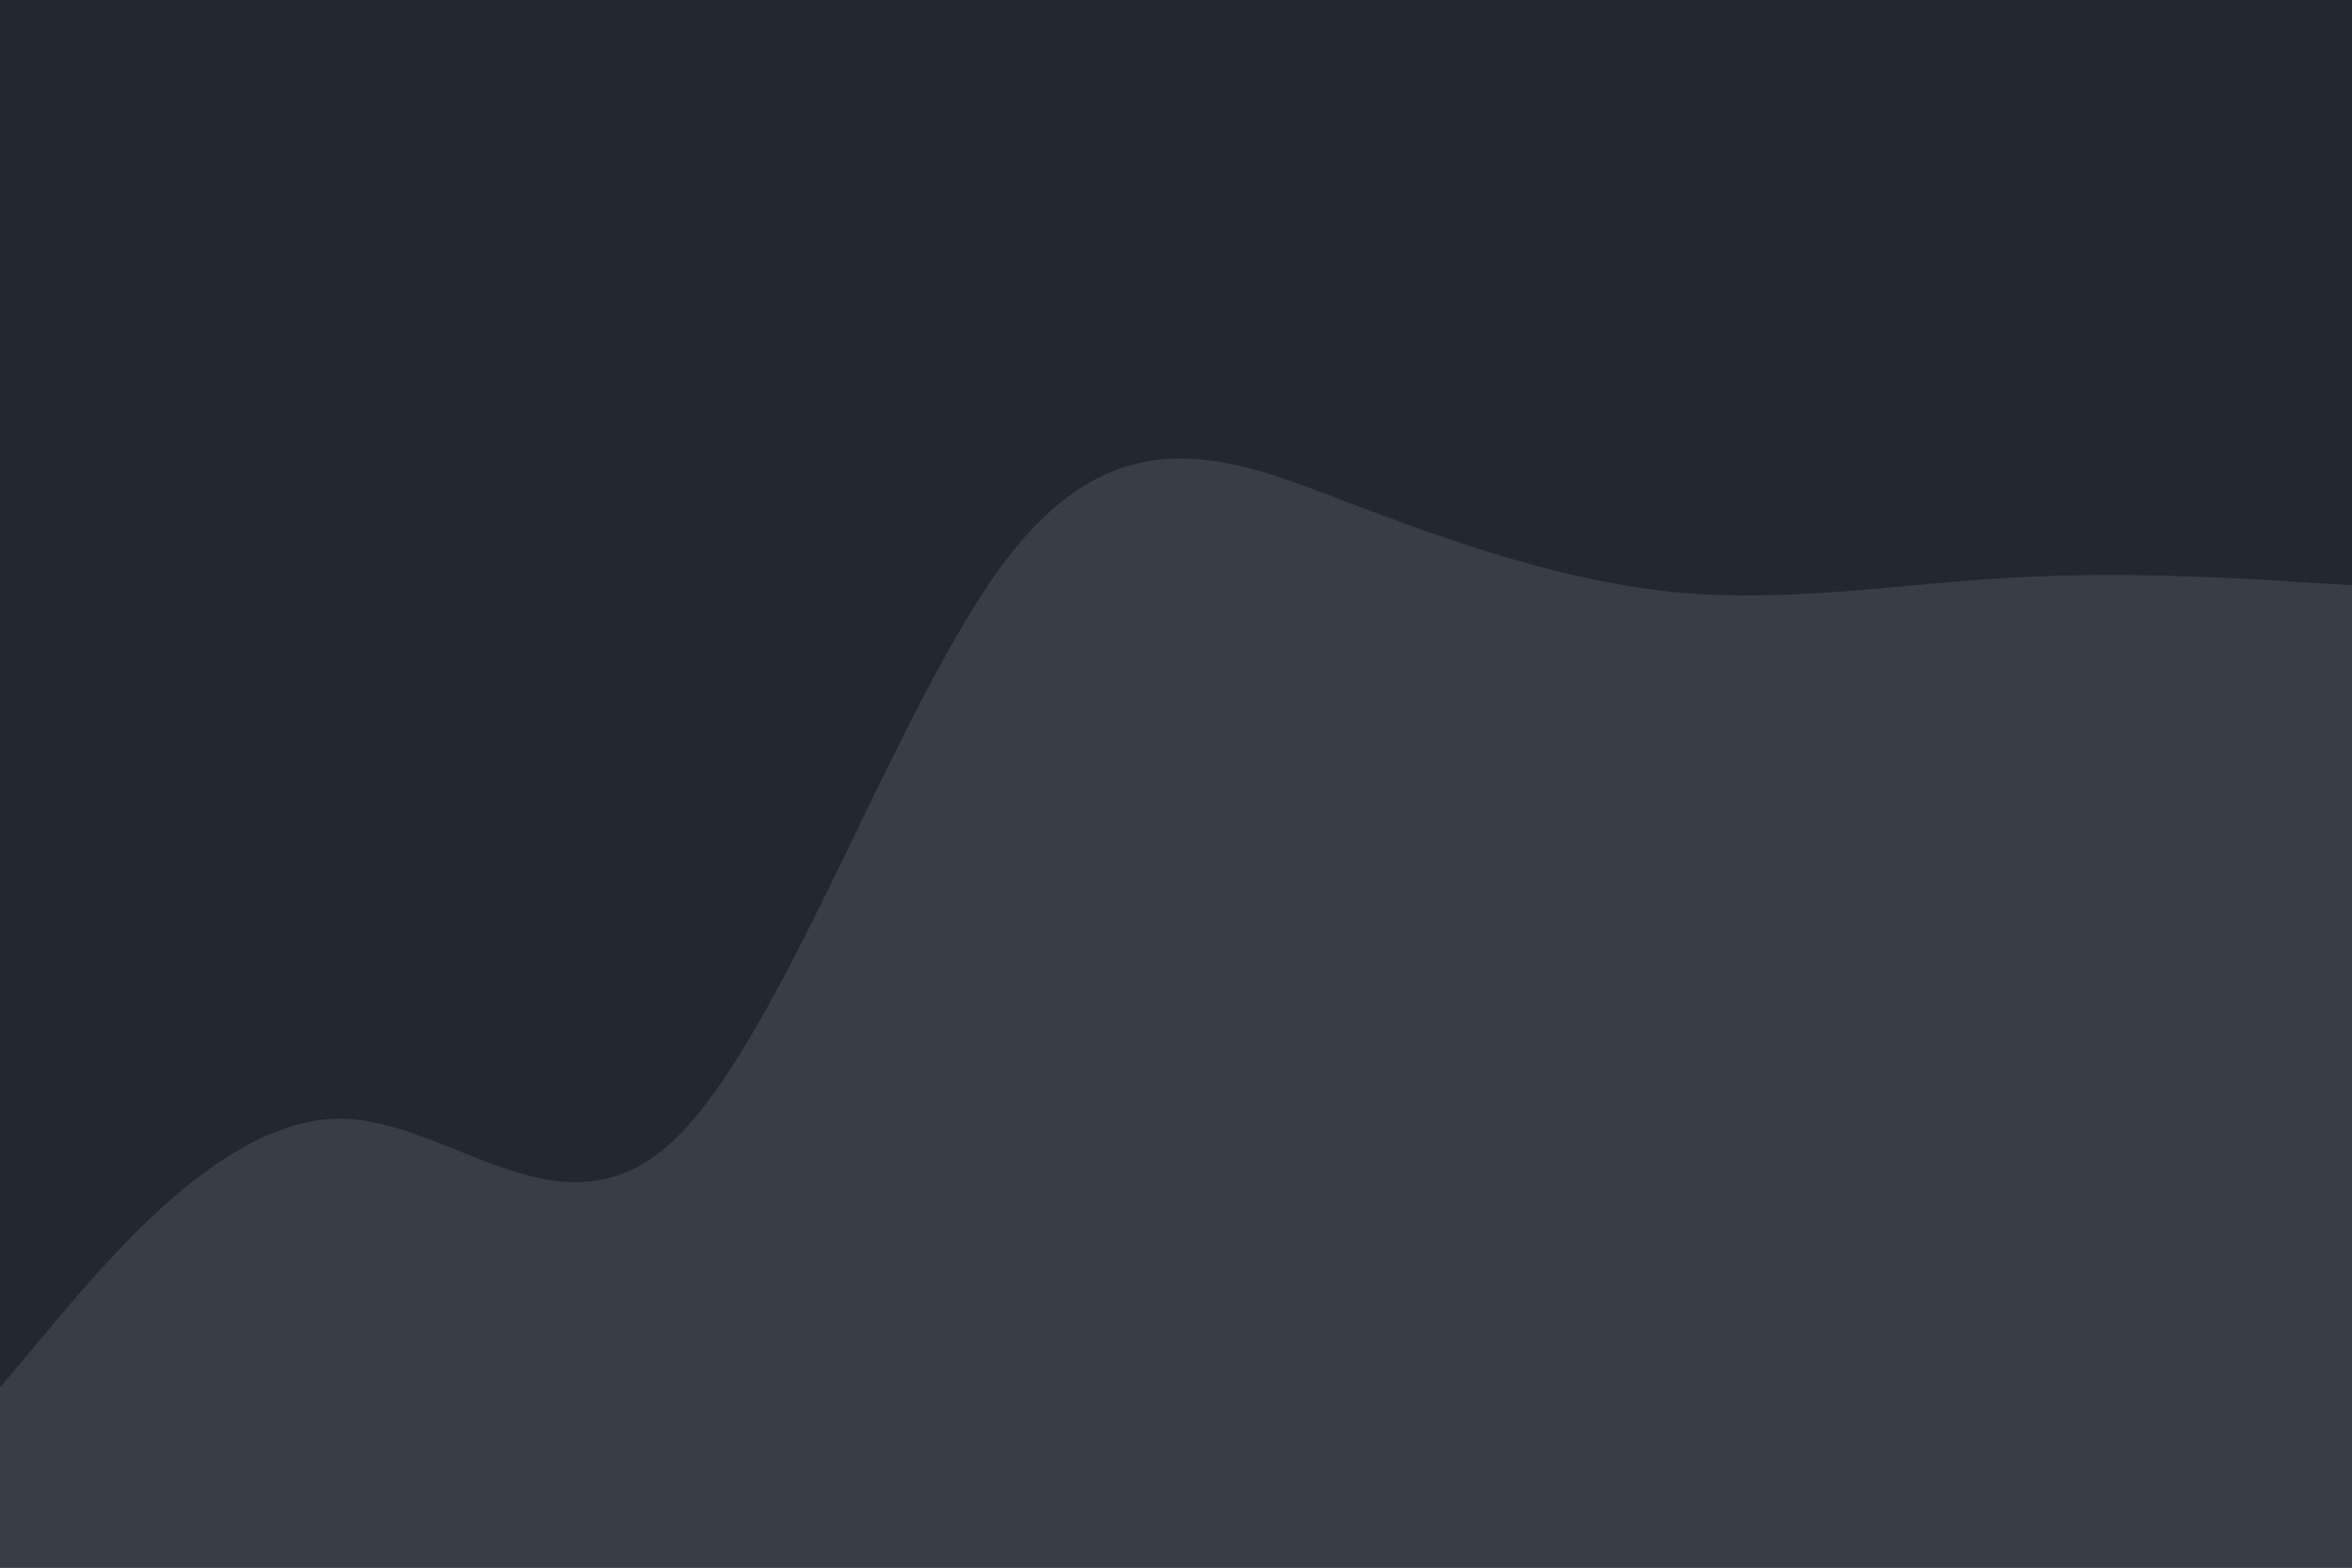 <svg id="visual" viewBox="0 0 900 600" width="900" height="600" xmlns="http://www.w3.org/2000/svg" xmlns:xlink="http://www.w3.org/1999/xlink" version="1.1"><rect x="0" y="0" width="900" height="600" fill="#222831"></rect><path d="M0 531L21.5 505.5C43 480 86 429 128.8 428.2C171.7 427.3 214.3 476.7 257.2 437C300 397.3 343 268.7 385.8 213.2C428.7 157.7 471.3 175.3 514.2 191.7C557 208 600 223 642.8 226.8C685.7 230.7 728.3 223.3 771.2 221C814 218.7 857 221.3 878.5 222.7L900 224L900 601L878.5 601C857 601 814 601 771.2 601C728.3 601 685.7 601 642.8 601C600 601 557 601 514.2 601C471.3 601 428.7 601 385.8 601C343 601 300 601 257.2 601C214.3 601 171.7 601 128.8 601C86 601 43 601 21.5 601L0 601Z" fill="#393E46" stroke-linecap="round" stroke-linejoin="miter"></path></svg>